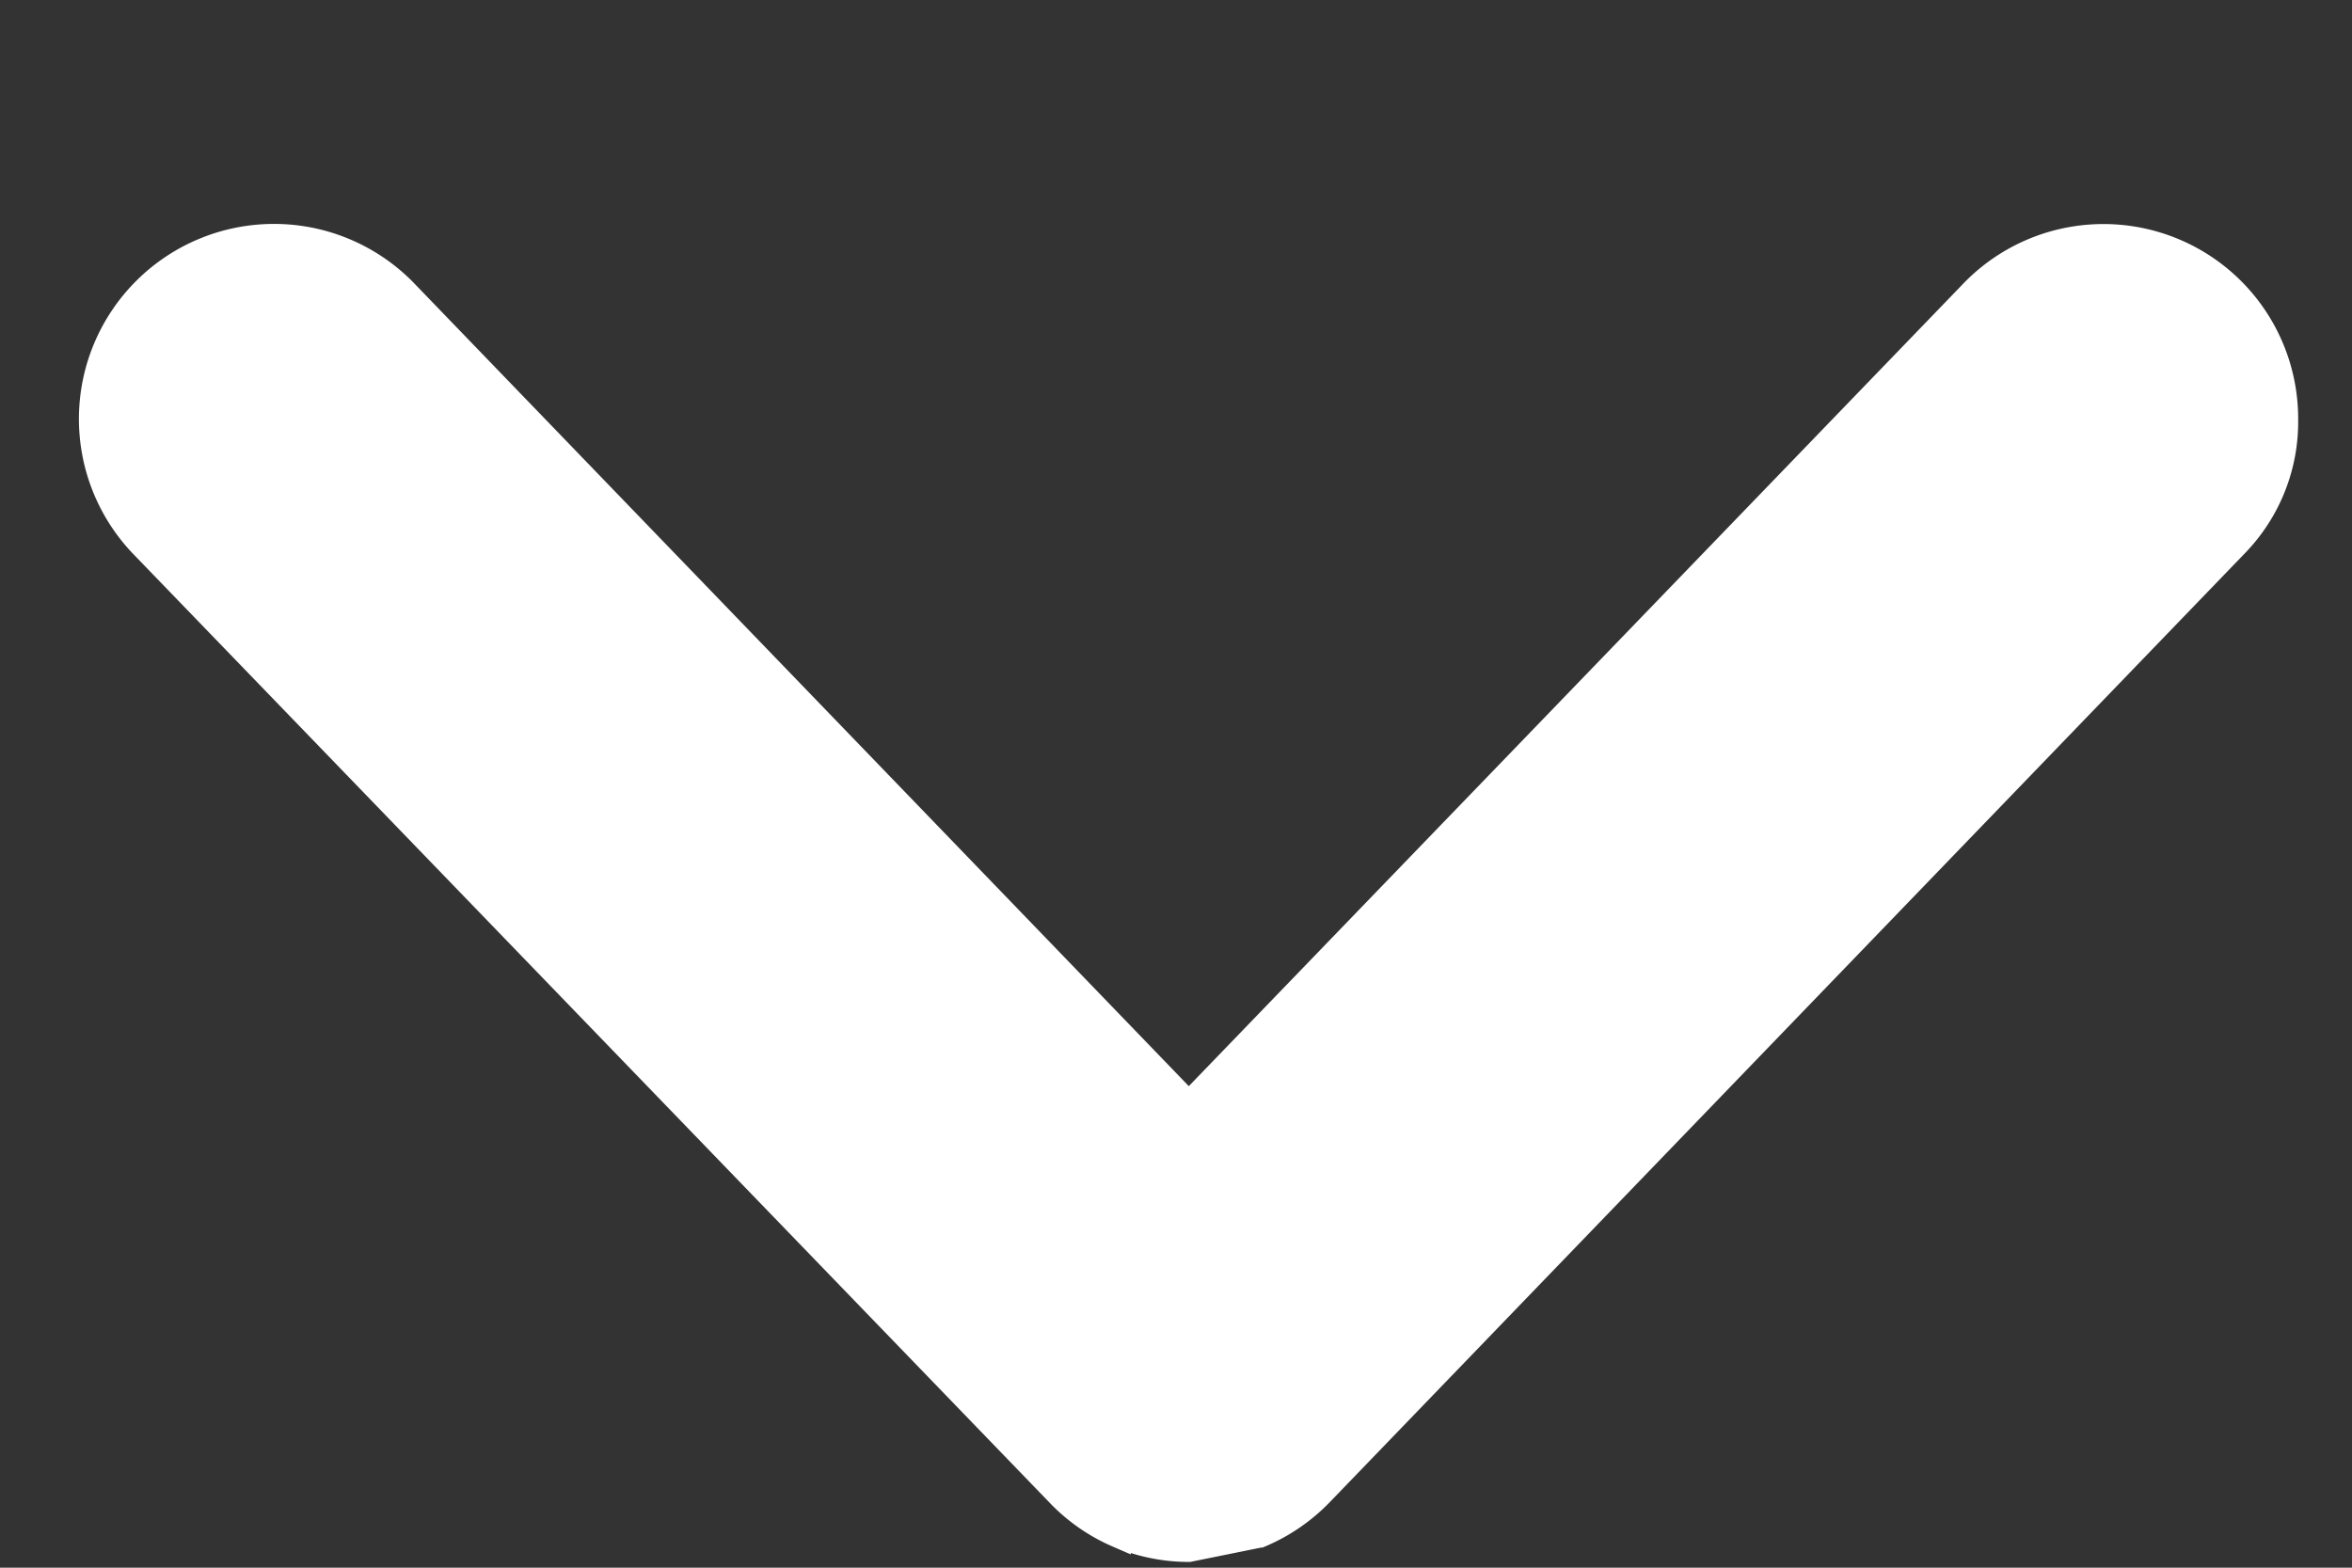 <svg width="9" height="6" fill="none" xmlns="http://www.w3.org/2000/svg">
    <rect width="100%" height="100%" fill="#333333" stroke="none"/>
    <path d="M4.277 5.872a.69.69 0 0 0 .272.056l.272-.055a.698.698 0 0 0 .23-.157l3.501-3.631a.672.672 0 0 0 .192-.48.695.695 0 0 0-1.2-.48L4.549 4.229 1.544 1.114a.696.696 0 1 0-.991.979l3.496 3.62a.69.69 0 0 0 .228.16z" fill="#fff" stroke="#fff" stroke-width=".1"/>
</svg>
